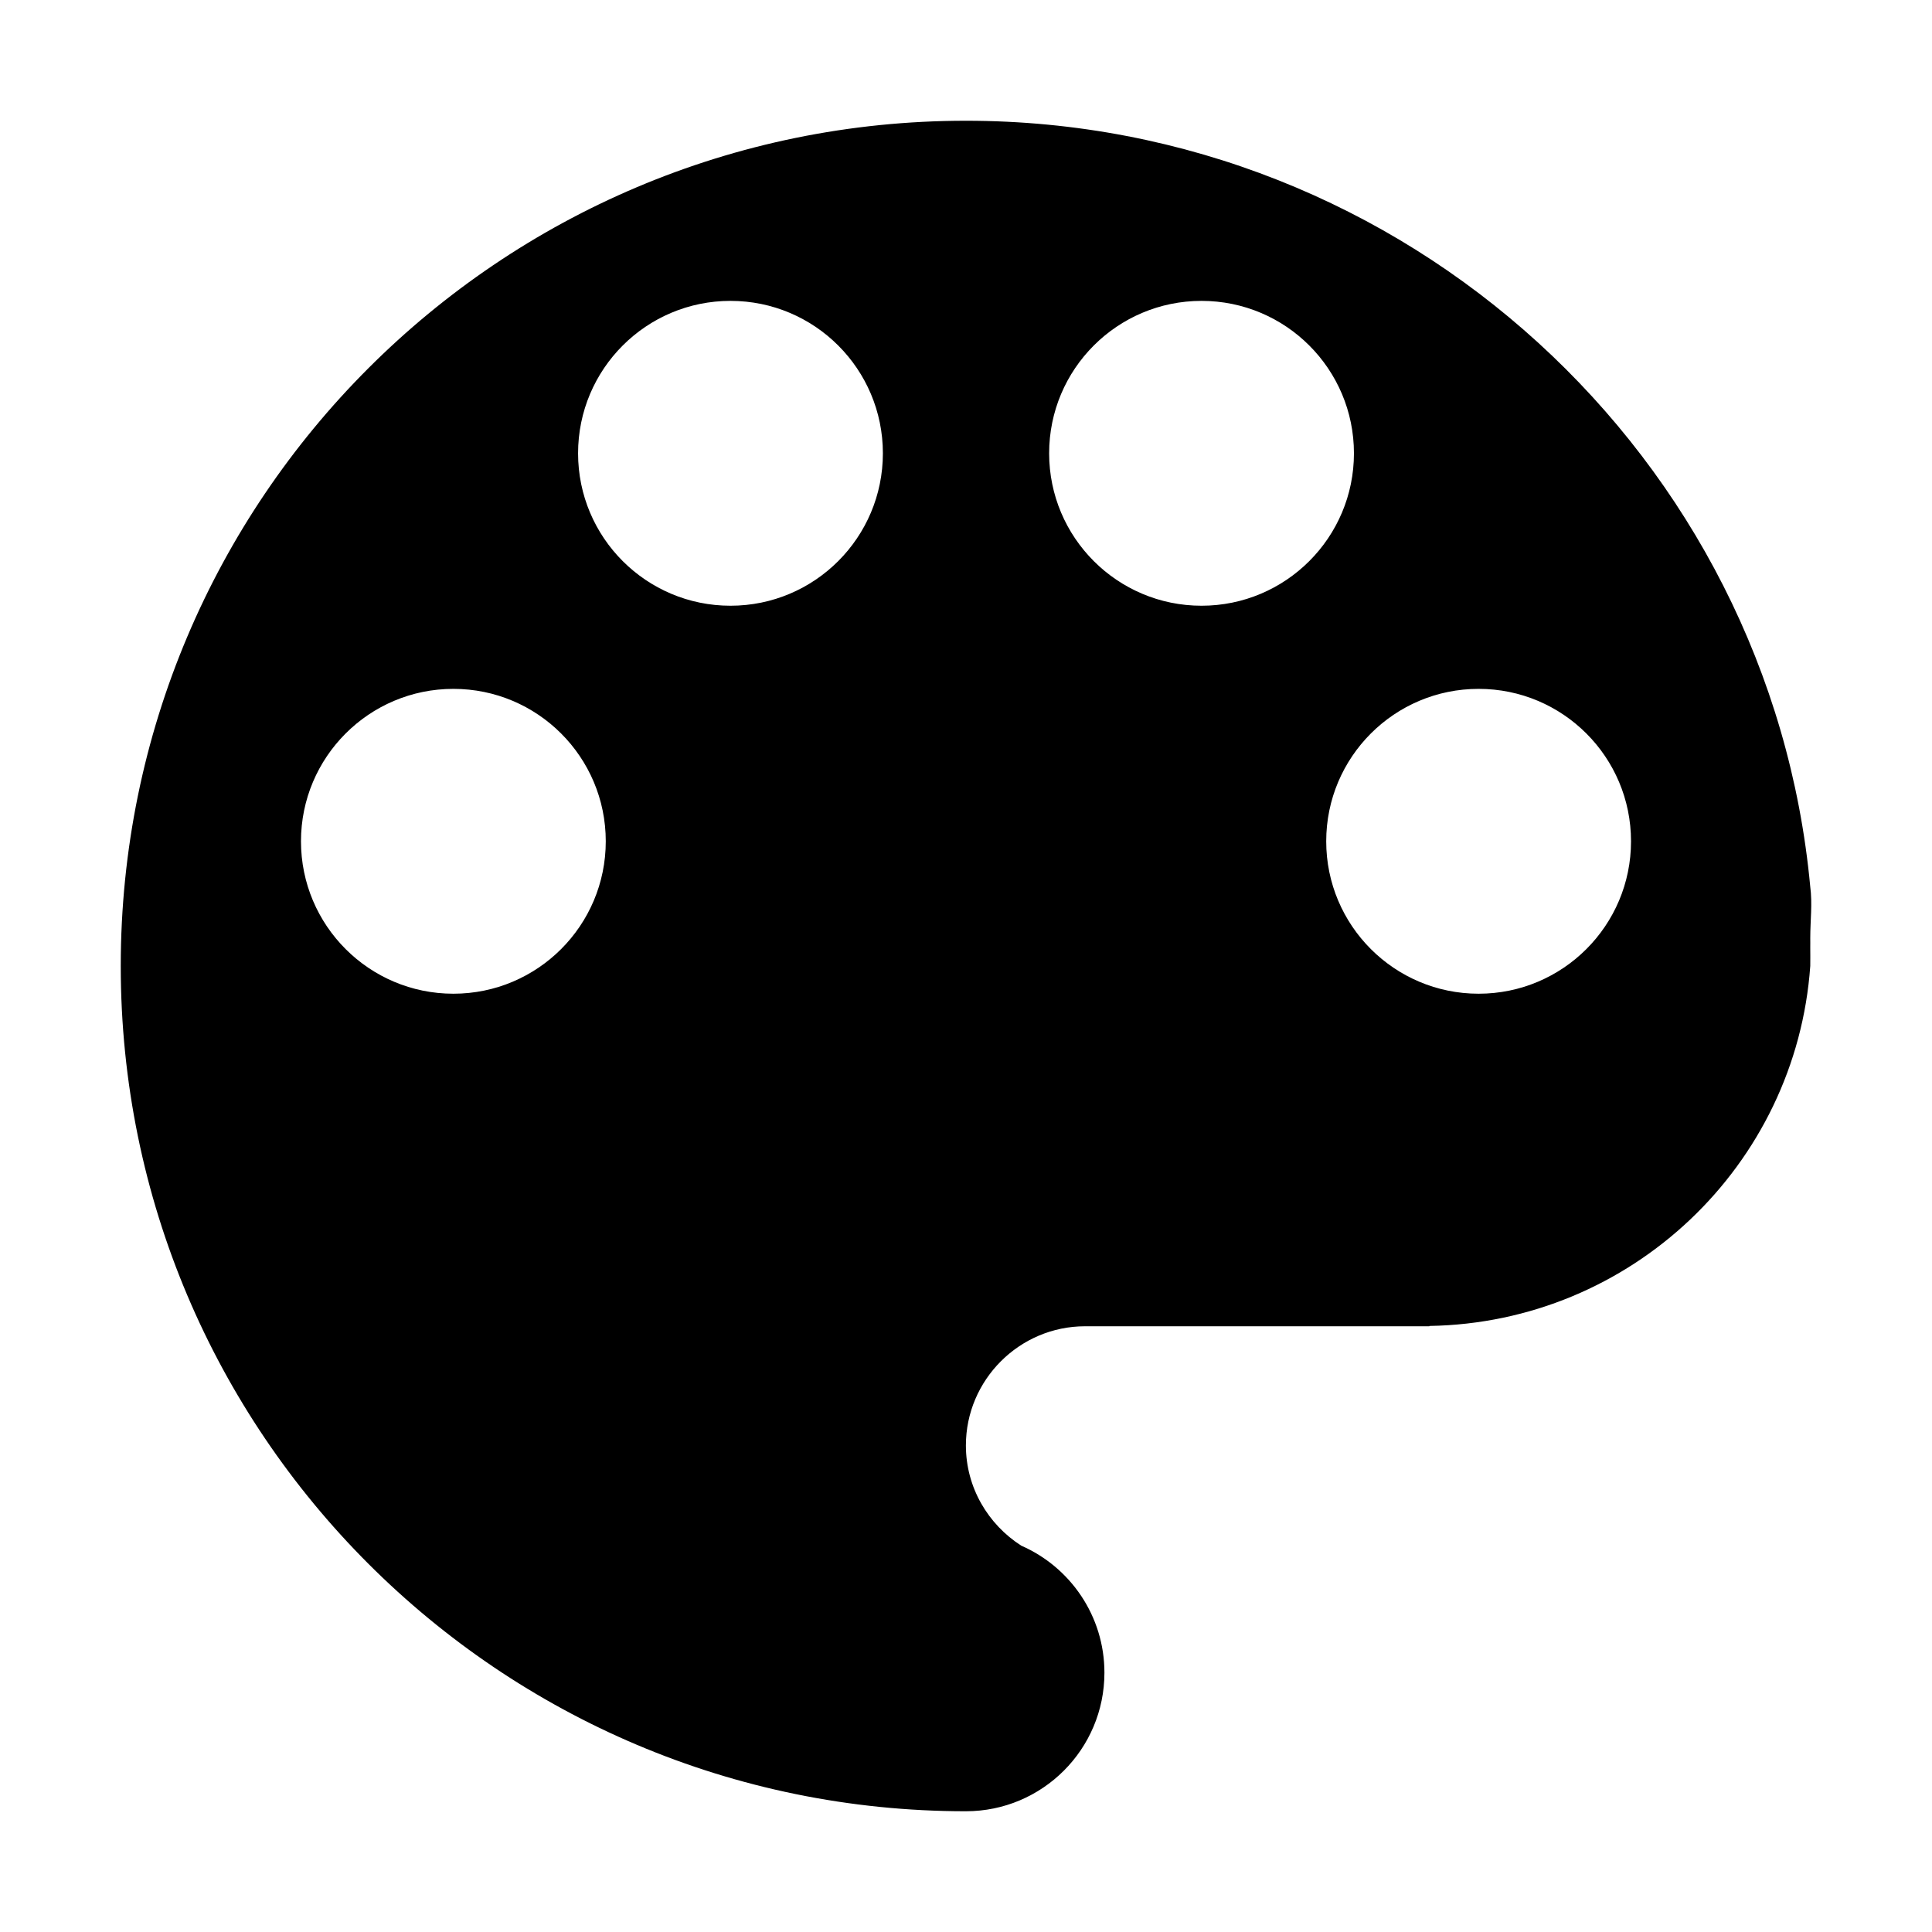 <?xml version="1.0" encoding="utf-8"?>
<!-- Generator: Adobe Illustrator 17.0.0, SVG Export Plug-In . SVG Version: 6.00 Build 0)  -->
<!DOCTYPE svg PUBLIC "-//W3C//DTD SVG 1.1//EN" "http://www.w3.org/Graphics/SVG/1.1/DTD/svg11.dtd">
<svg version="1.1" id="图层_1" xmlns="http://www.w3.org/2000/svg" xmlns:xlink="http://www.w3.org/1999/xlink" x="0px" y="0px"
	 width="200px" height="200px" viewBox="0 0 200 200" enable-background="new 0 0 200 200" xml:space="preserve">
<path d="M187.396,91.789C183.256,47.316,145.537,12.5,99.988,12.5C51.67,12.5,12.5,51.676,12.5,100s39.17,87.5,87.488,87.5
	c7.922,0,14.342-6.422,14.342-14.344c0-5.875-3.547-10.938-8.605-13.146c-3.434-2.197-5.736-6.021-5.736-10.379
	c0-6.785,5.551-12.336,12.334-12.336h35.643v-0.033c20.912-0.334,37.971-16.639,39.432-37.262c0-0.641,0.014-1.273,0-1.912
	c0.008-0.32,0-0.635,0-0.957C187.396,95.316,187.629,93.541,187.396,91.789L187.396,91.789z M46.934,102.869
	c-8.713,0-15.777-7.064-15.777-15.779s7.064-15.779,15.777-15.779s15.775,7.064,15.775,15.779S55.646,102.869,46.934,102.869z
	 M75.619,62.705c-8.713,0-15.777-7.064-15.777-15.779s7.063-15.779,15.777-15.779s15.777,7.064,15.777,15.779
	S84.332,62.705,75.619,62.705z M124.383,62.705c-8.713,0-15.777-7.064-15.777-15.779s7.063-15.779,15.777-15.779
	s15.777,7.064,15.777,15.779S133.096,62.705,124.383,62.705z M153.066,102.869c-8.713,0-15.777-7.064-15.777-15.779
	s7.062-15.779,15.777-15.779s15.777,7.064,15.777,15.779S161.779,102.869,153.066,102.869L153.066,102.869z"/>
</svg>
